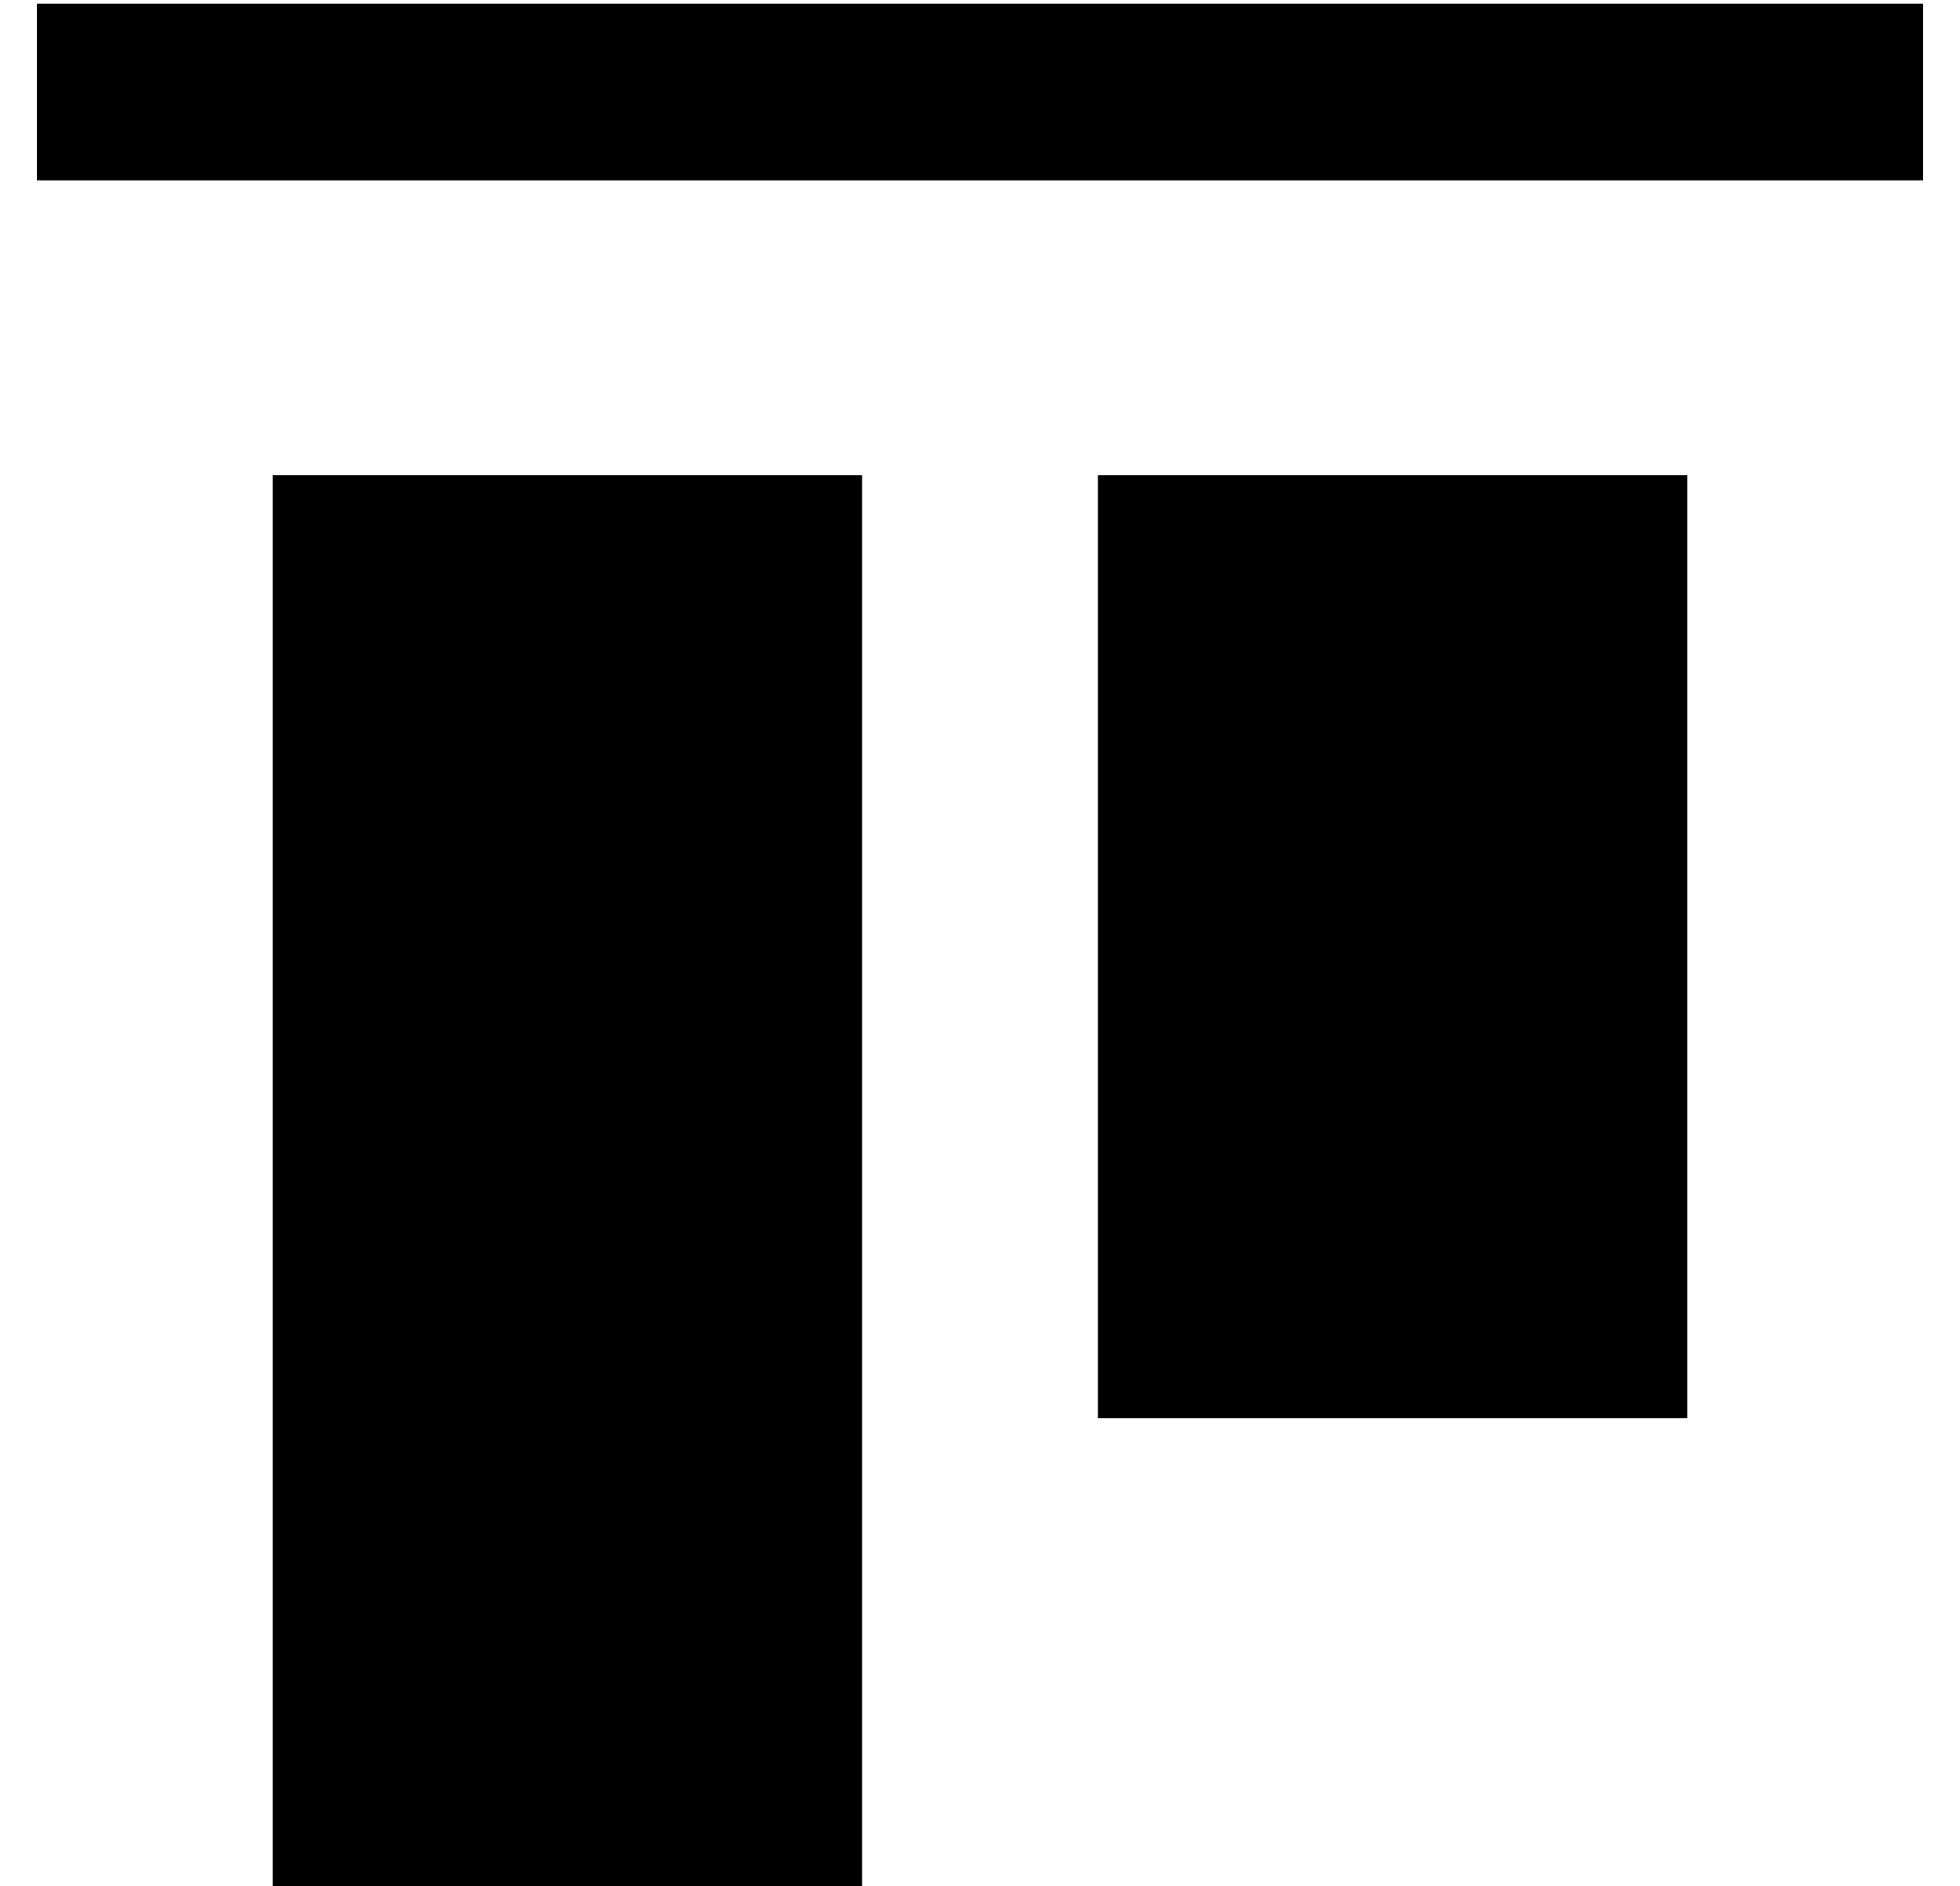 <?xml version="1.0" standalone="no"?>
<!DOCTYPE svg PUBLIC "-//W3C//DTD SVG 1.1//EN" "http://www.w3.org/Graphics/SVG/1.1/DTD/svg11.dtd" >
<svg xmlns="http://www.w3.org/2000/svg" xmlns:xlink="http://www.w3.org/1999/xlink" version="1.1" viewBox="-10 -40 532 512">
   <path fill="currentColor"
d="M512 -39v48v-48v48h-512v0v-48v0h512v0zM64 89h160h-160h160v384v0h-160v0v-384v0zM288 89h160h-160h160v256v0h-160v0v-256v0z" />
</svg>
